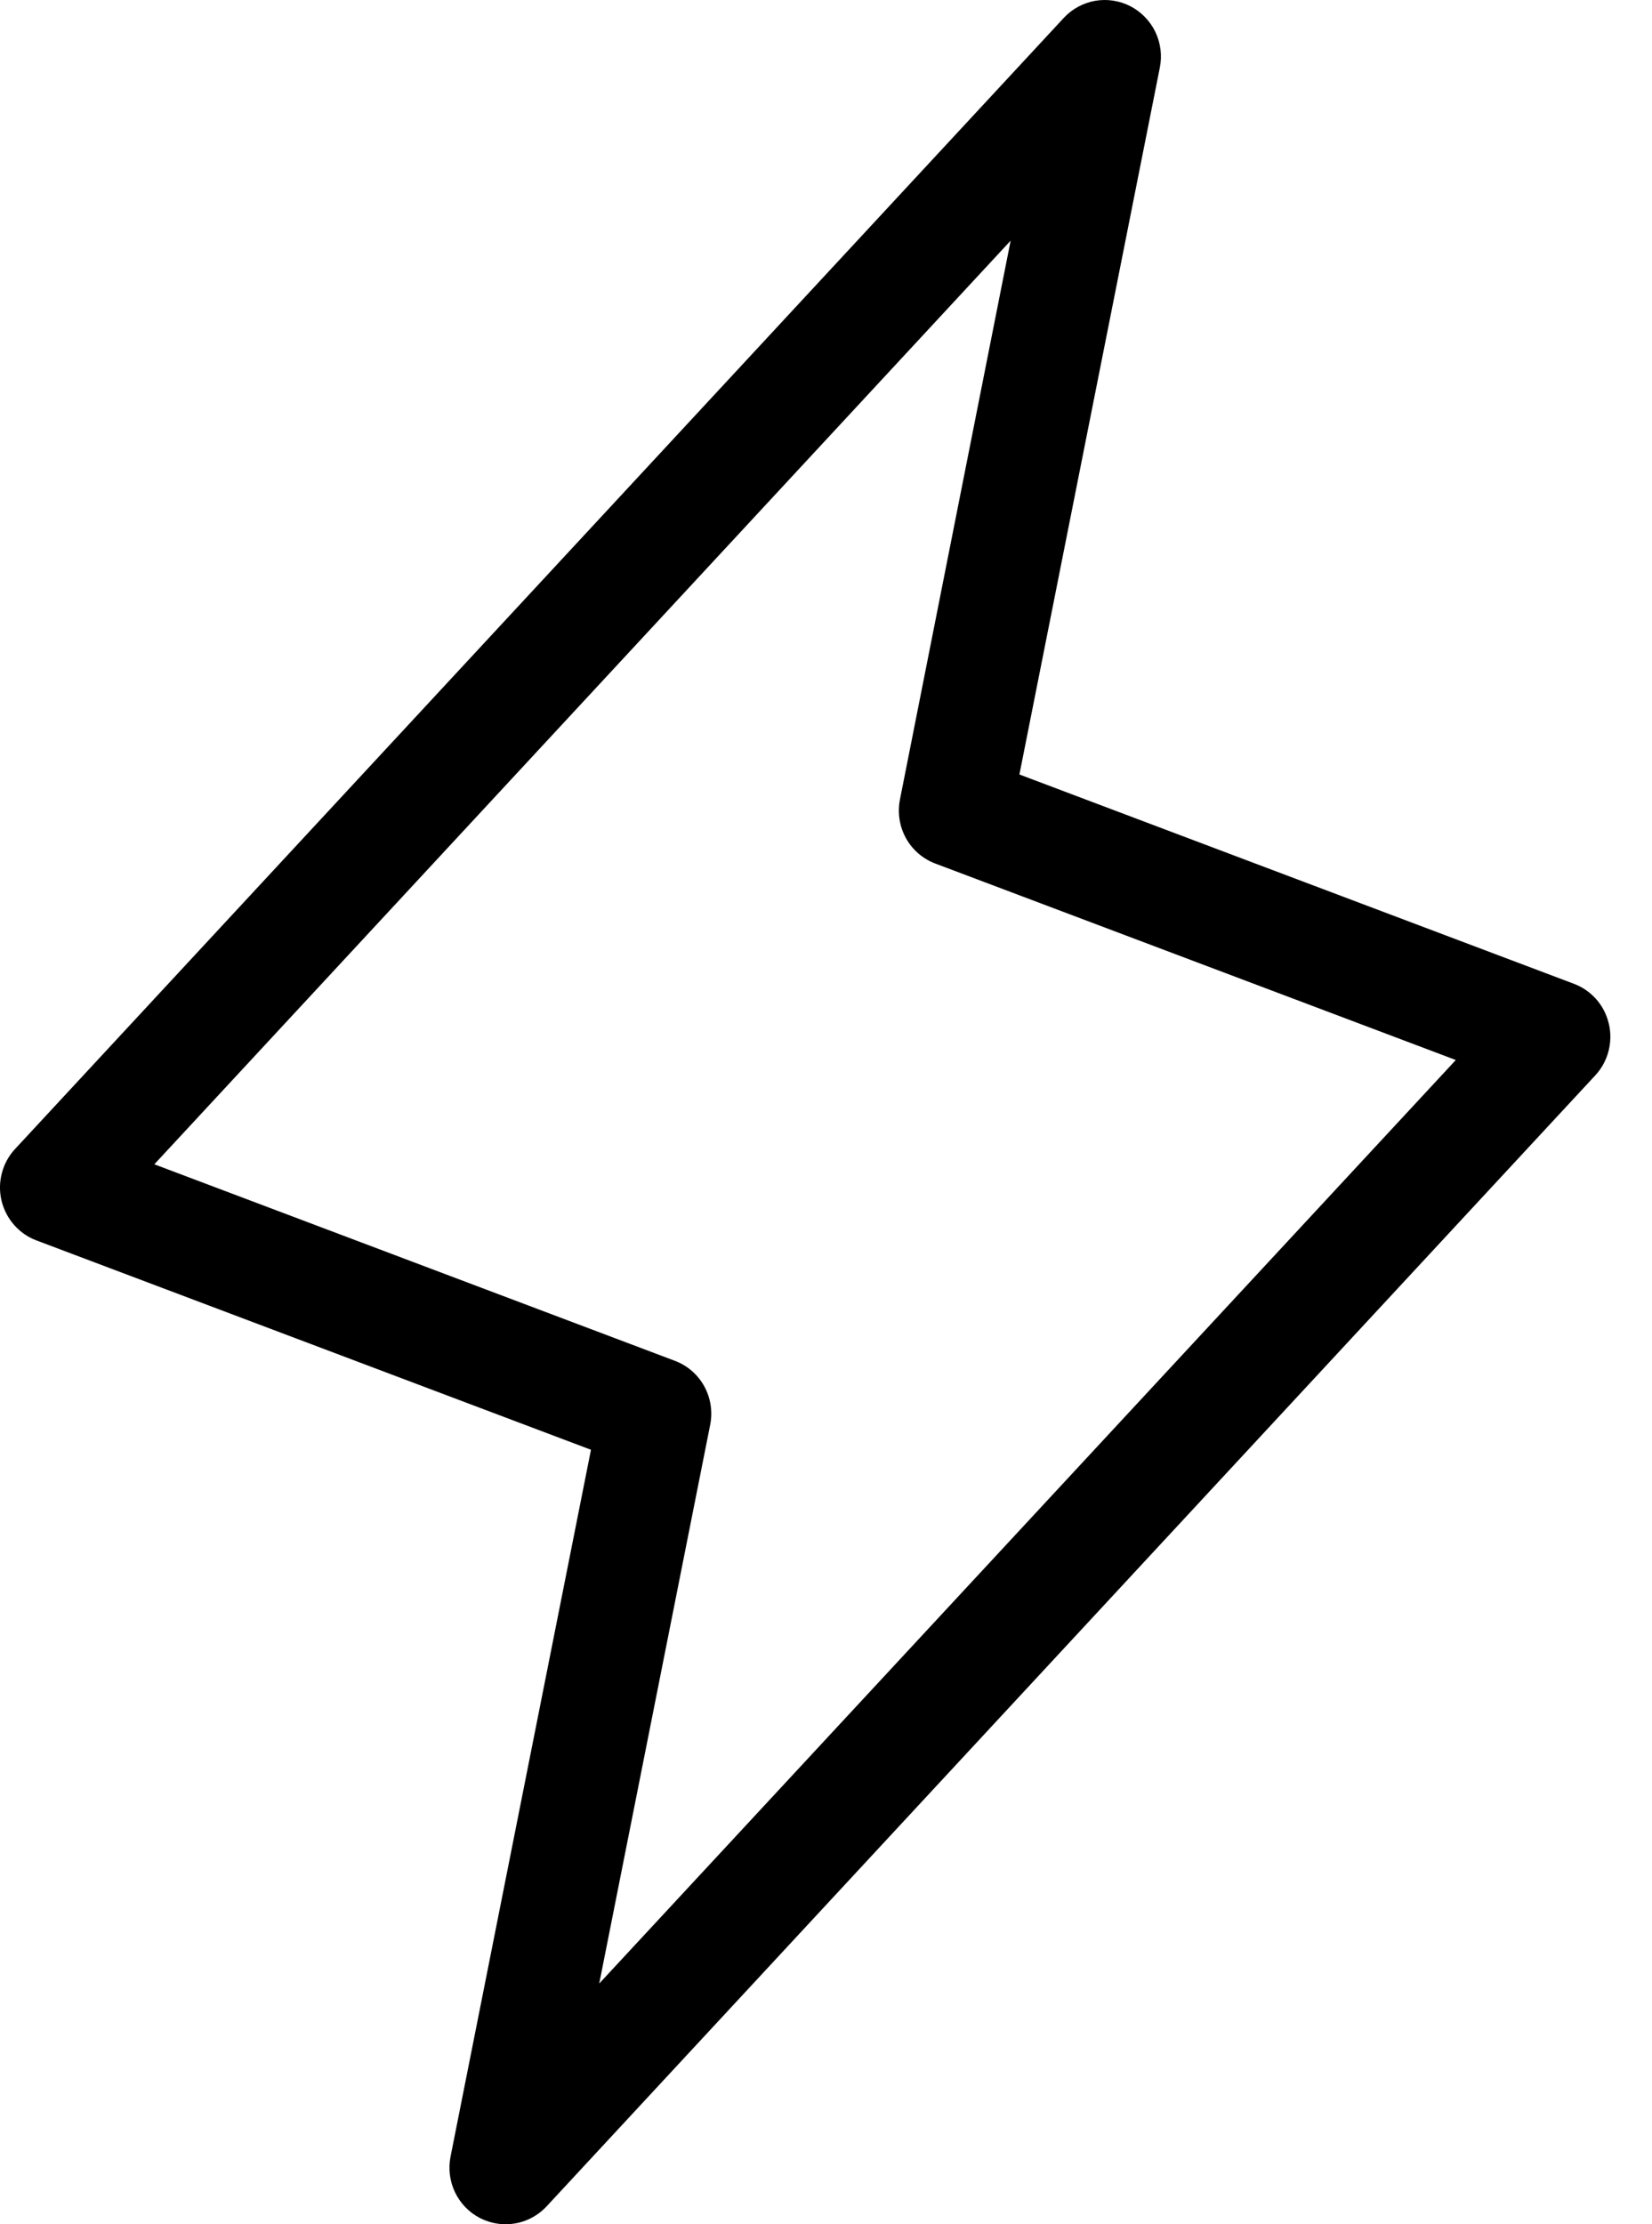 <svg xmlns="http://www.w3.org/2000/svg" viewBox="0 0 26 35" fill="currentColor">
    <path
        d="M25.321 16.111C25.288 15.968 25.221 15.836 25.125 15.726C25.029 15.617 24.908 15.532 24.772 15.481L16.044 12.187L18.254 1.064C18.292 0.874 18.267 0.677 18.184 0.503C18.1 0.329 17.962 0.187 17.791 0.098C17.62 0.01 17.425 -0.02 17.235 0.013C17.046 0.047 16.872 0.141 16.741 0.283L0.238 18.079C0.138 18.186 0.067 18.316 0.03 18.457C-0.008 18.598 -0.01 18.747 0.023 18.889C0.057 19.032 0.124 19.163 0.22 19.273C0.316 19.383 0.437 19.468 0.574 19.519L9.301 22.813L7.091 33.935C7.053 34.125 7.078 34.322 7.161 34.497C7.245 34.671 7.382 34.814 7.554 34.902C7.679 34.966 7.817 35 7.957 35C8.079 35 8.199 34.975 8.31 34.926C8.421 34.877 8.522 34.806 8.604 34.717L25.108 16.921C25.207 16.814 25.278 16.684 25.315 16.543C25.352 16.401 25.355 16.253 25.321 16.111ZM9.431 31.212L11.177 22.421C11.219 22.214 11.185 21.999 11.084 21.814C10.982 21.629 10.818 21.487 10.621 21.413L2.429 18.321L15.906 3.787L14.164 12.58C14.123 12.787 14.156 13.002 14.257 13.187C14.359 13.372 14.523 13.514 14.719 13.588L22.912 16.68L9.431 31.212Z"
    />
</svg>